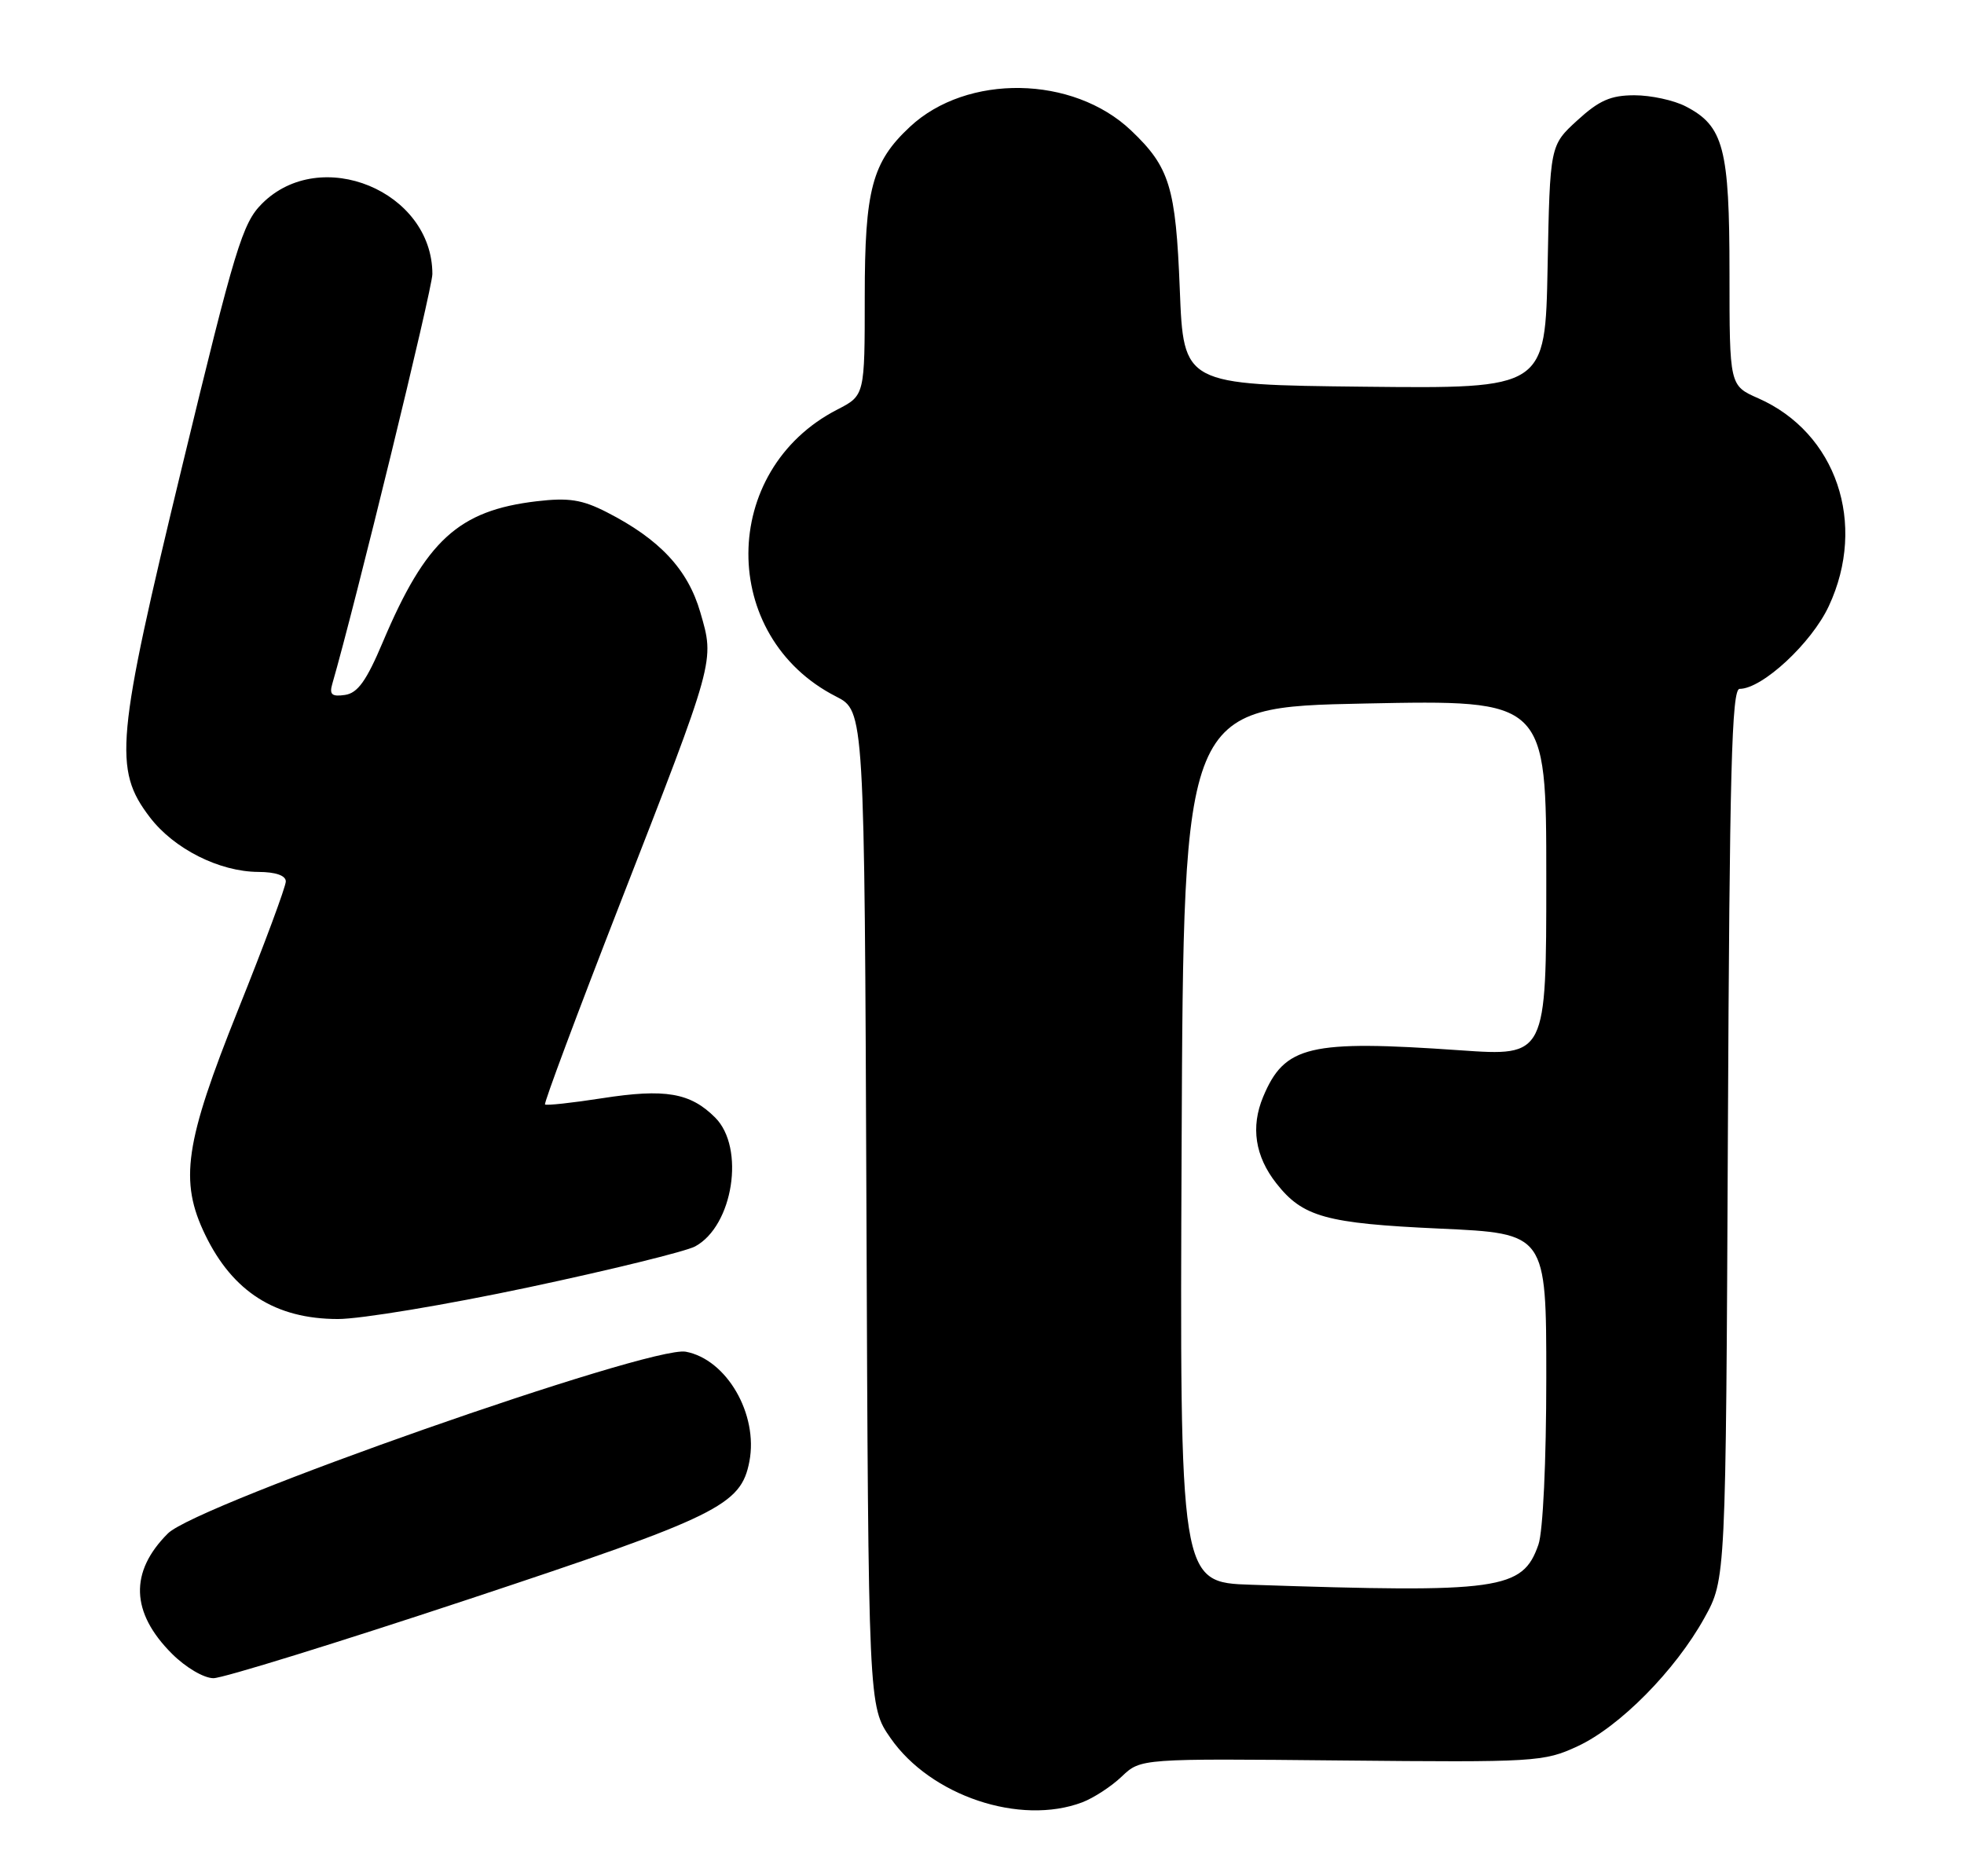 <?xml version="1.0" encoding="UTF-8" standalone="no"?>
<!DOCTYPE svg PUBLIC "-//W3C//DTD SVG 1.1//EN" "http://www.w3.org/Graphics/SVG/1.1/DTD/svg11.dtd" >
<svg xmlns="http://www.w3.org/2000/svg" xmlns:xlink="http://www.w3.org/1999/xlink" version="1.1" viewBox="0 0 268 256">
 <g >
 <path fill="currentColor"
d=" M 147.68 245.94 C 149.23 245.35 151.66 243.77 153.08 242.41 C 155.66 239.96 155.66 239.96 183.08 240.23 C 209.50 240.49 210.67 240.42 215.25 238.30 C 220.99 235.65 228.60 227.96 232.58 220.77 C 235.50 215.50 235.50 215.50 235.78 154.75 C 236.01 105.23 236.30 94.00 237.38 94.00 C 240.47 94.00 247.22 87.74 249.56 82.69 C 254.80 71.45 250.58 59.05 239.93 54.35 C 236.00 52.62 236.00 52.62 236.00 37.26 C 236.00 20.22 235.20 17.19 230.03 14.52 C 228.42 13.68 225.27 13.00 223.03 13.00 C 219.80 13.00 218.21 13.70 215.24 16.42 C 211.50 19.84 211.50 19.84 211.18 36.44 C 210.86 53.03 210.86 53.03 186.18 52.77 C 161.50 52.50 161.50 52.50 160.99 39.50 C 160.44 25.51 159.61 22.81 154.34 17.80 C 146.42 10.28 131.95 10.04 124.17 17.30 C 119.00 22.12 118.00 25.86 118.00 40.44 C 118.00 53.96 118.00 53.96 114.25 55.89 C 98.16 64.16 98.06 86.87 114.08 95.04 C 117.96 97.02 117.96 97.02 118.23 164.92 C 118.50 232.83 118.50 232.83 121.51 237.16 C 126.98 245.05 139.19 249.15 147.68 245.94 Z  M 63.88 218.25 C 98.04 206.92 101.11 205.42 102.26 199.42 C 103.49 192.98 99.16 185.50 93.58 184.45 C 88.78 183.55 26.89 205.27 22.91 209.25 C 17.65 214.50 17.84 220.04 23.46 225.66 C 25.34 227.54 27.82 229.00 29.13 229.00 C 30.42 229.00 46.05 224.16 63.88 218.25 Z  M 72.10 175.67 C 83.32 173.29 93.55 170.77 94.84 170.09 C 100.04 167.30 101.71 156.62 97.59 152.50 C 94.20 149.11 90.78 148.52 82.17 149.86 C 78.06 150.50 74.55 150.88 74.37 150.71 C 74.20 150.53 78.78 138.27 84.55 123.45 C 97.67 89.77 97.52 90.31 95.56 83.55 C 93.86 77.69 90.00 73.57 82.79 69.89 C 79.42 68.17 77.60 67.89 73.24 68.40 C 62.56 69.66 58.11 73.73 52.24 87.61 C 50.01 92.90 48.81 94.58 47.07 94.83 C 45.29 95.09 44.92 94.78 45.34 93.33 C 48.43 82.68 59.00 39.38 59.00 37.40 C 59.00 26.09 43.75 19.78 35.75 27.79 C 33.09 30.45 32.08 33.76 24.86 63.61 C 15.82 100.97 15.45 104.97 20.44 111.51 C 23.73 115.83 29.92 118.95 35.25 118.98 C 37.62 118.99 39.00 119.47 39.00 120.28 C 39.00 120.98 36.08 128.86 32.50 137.77 C 25.20 155.99 24.44 161.15 28.01 168.52 C 31.77 176.28 37.60 179.98 46.10 179.99 C 49.18 180.00 60.88 178.05 72.10 175.67 Z  M 170.74 216.25 C 160.98 215.93 160.98 215.93 161.24 156.21 C 161.50 96.50 161.50 96.50 186.25 96.00 C 211.00 95.50 211.00 95.50 211.00 119.82 C 211.00 144.14 211.00 144.14 199.25 143.32 C 178.63 141.88 175.29 142.67 172.36 149.68 C 170.65 153.78 171.26 157.78 174.16 161.47 C 177.77 166.07 180.92 166.94 196.44 167.65 C 211.00 168.31 211.00 168.31 211.00 188.01 C 211.00 199.41 210.55 208.99 209.93 210.77 C 207.77 216.97 204.72 217.39 170.74 216.25 Z "/>
</g>
</svg>